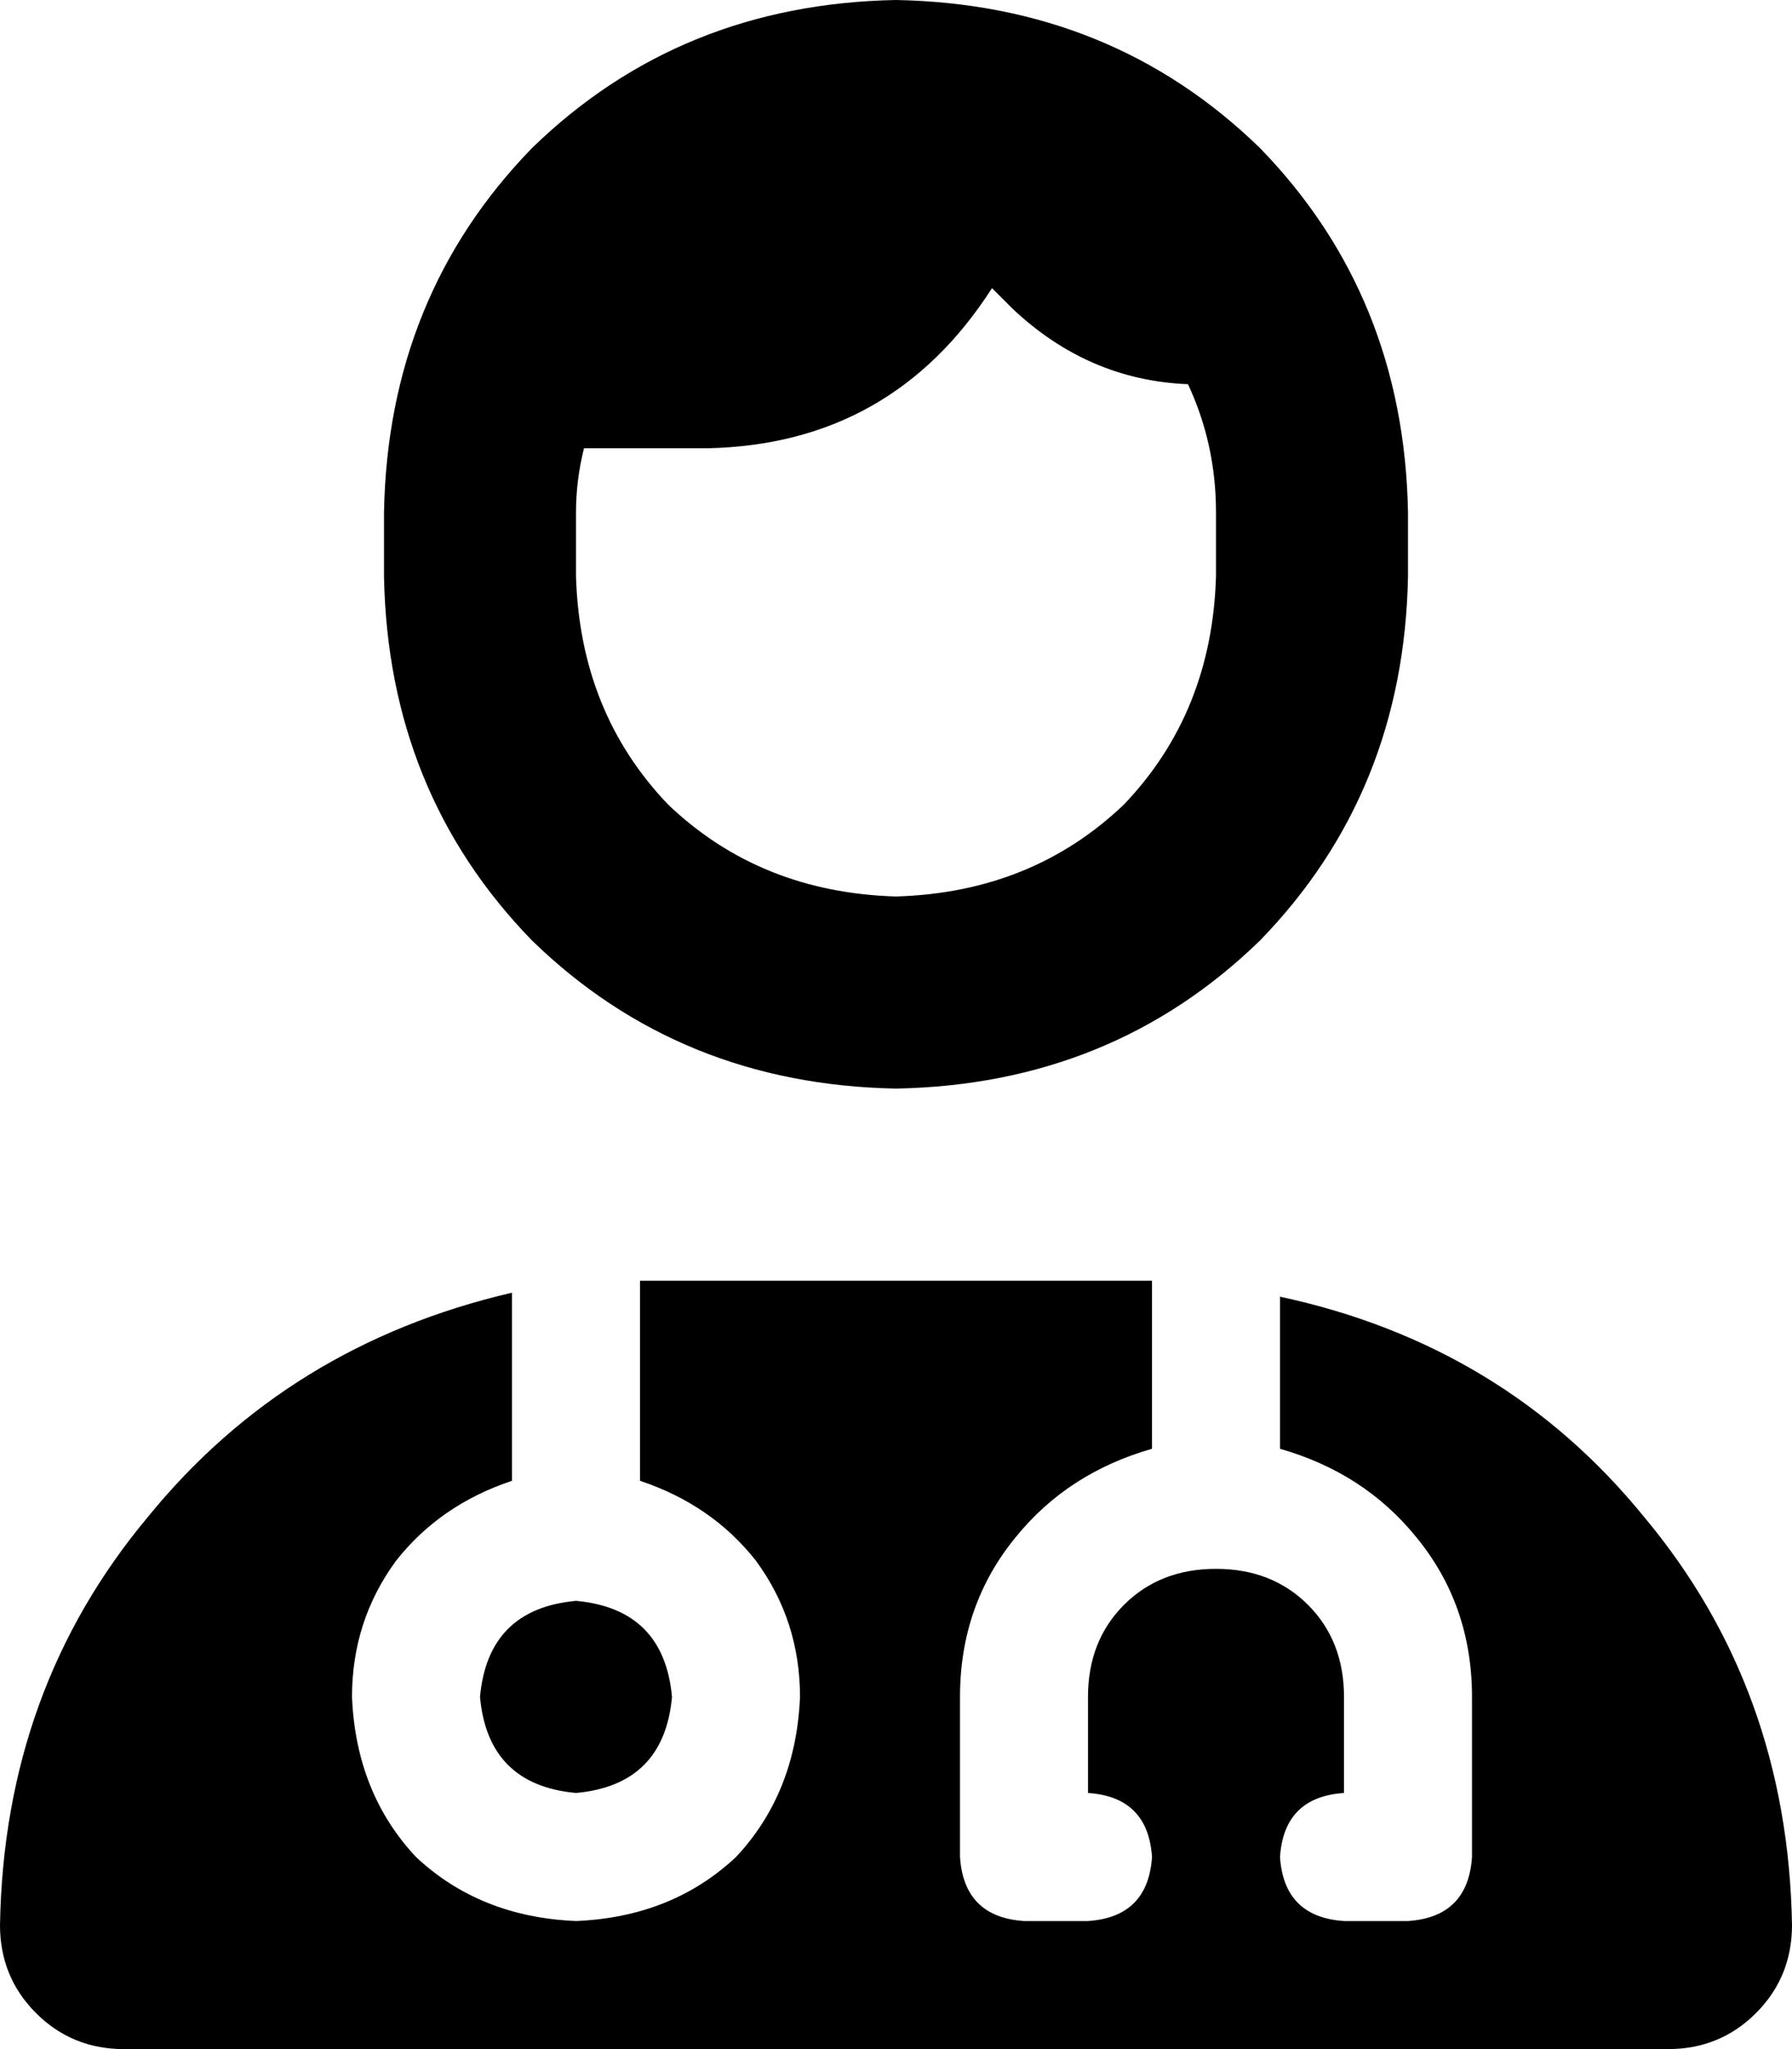 <svg xmlns="http://www.w3.org/2000/svg" viewBox="0 0 448 512">
    <path d="M 304 144 Q 303 178 281 201 L 281 201 Q 258 223 224 224 Q 190 223 167 201 Q 145 178 144 144 L 144 128 Q 144 120 146 112 L 177 112 Q 223 111 248 72 L 253 77 Q 272 95 297 96 Q 304 111 304 128 L 304 144 L 304 144 Z M 224 0 Q 170 1 133 37 L 133 37 Q 97 74 96 128 L 96 144 Q 97 198 133 235 Q 170 271 224 272 Q 278 271 315 235 Q 351 198 352 144 L 352 128 Q 351 74 315 37 Q 278 1 224 0 L 224 0 Z M 288 320 L 287 320 L 161 320 L 160 320 L 160 370 Q 178 376 189 390 Q 200 405 200 424 Q 199 448 184 464 Q 168 479 144 480 Q 120 479 104 464 Q 89 448 88 424 Q 88 405 99 390 Q 110 376 128 370 L 128 323 Q 72 336 37 379 Q 1 422 0 481 Q 0 494 9 503 Q 18 512 31 512 L 417 512 Q 430 512 439 503 Q 448 494 448 481 Q 447 422 411 379 Q 376 336 320 324 L 320 362 Q 341 368 354 384 Q 368 401 368 424 L 368 464 Q 367 479 352 480 L 336 480 Q 321 479 320 464 Q 321 449 336 448 L 336 424 Q 336 410 327 401 Q 318 392 304 392 Q 290 392 281 401 Q 272 410 272 424 L 272 448 Q 287 449 288 464 Q 287 479 272 480 L 256 480 Q 241 479 240 464 L 240 424 Q 240 401 254 384 Q 267 368 288 362 L 288 320 L 288 320 Z M 168 424 Q 166 402 144 400 Q 122 402 120 424 Q 122 446 144 448 Q 166 446 168 424 L 168 424 Z"/>
</svg>
